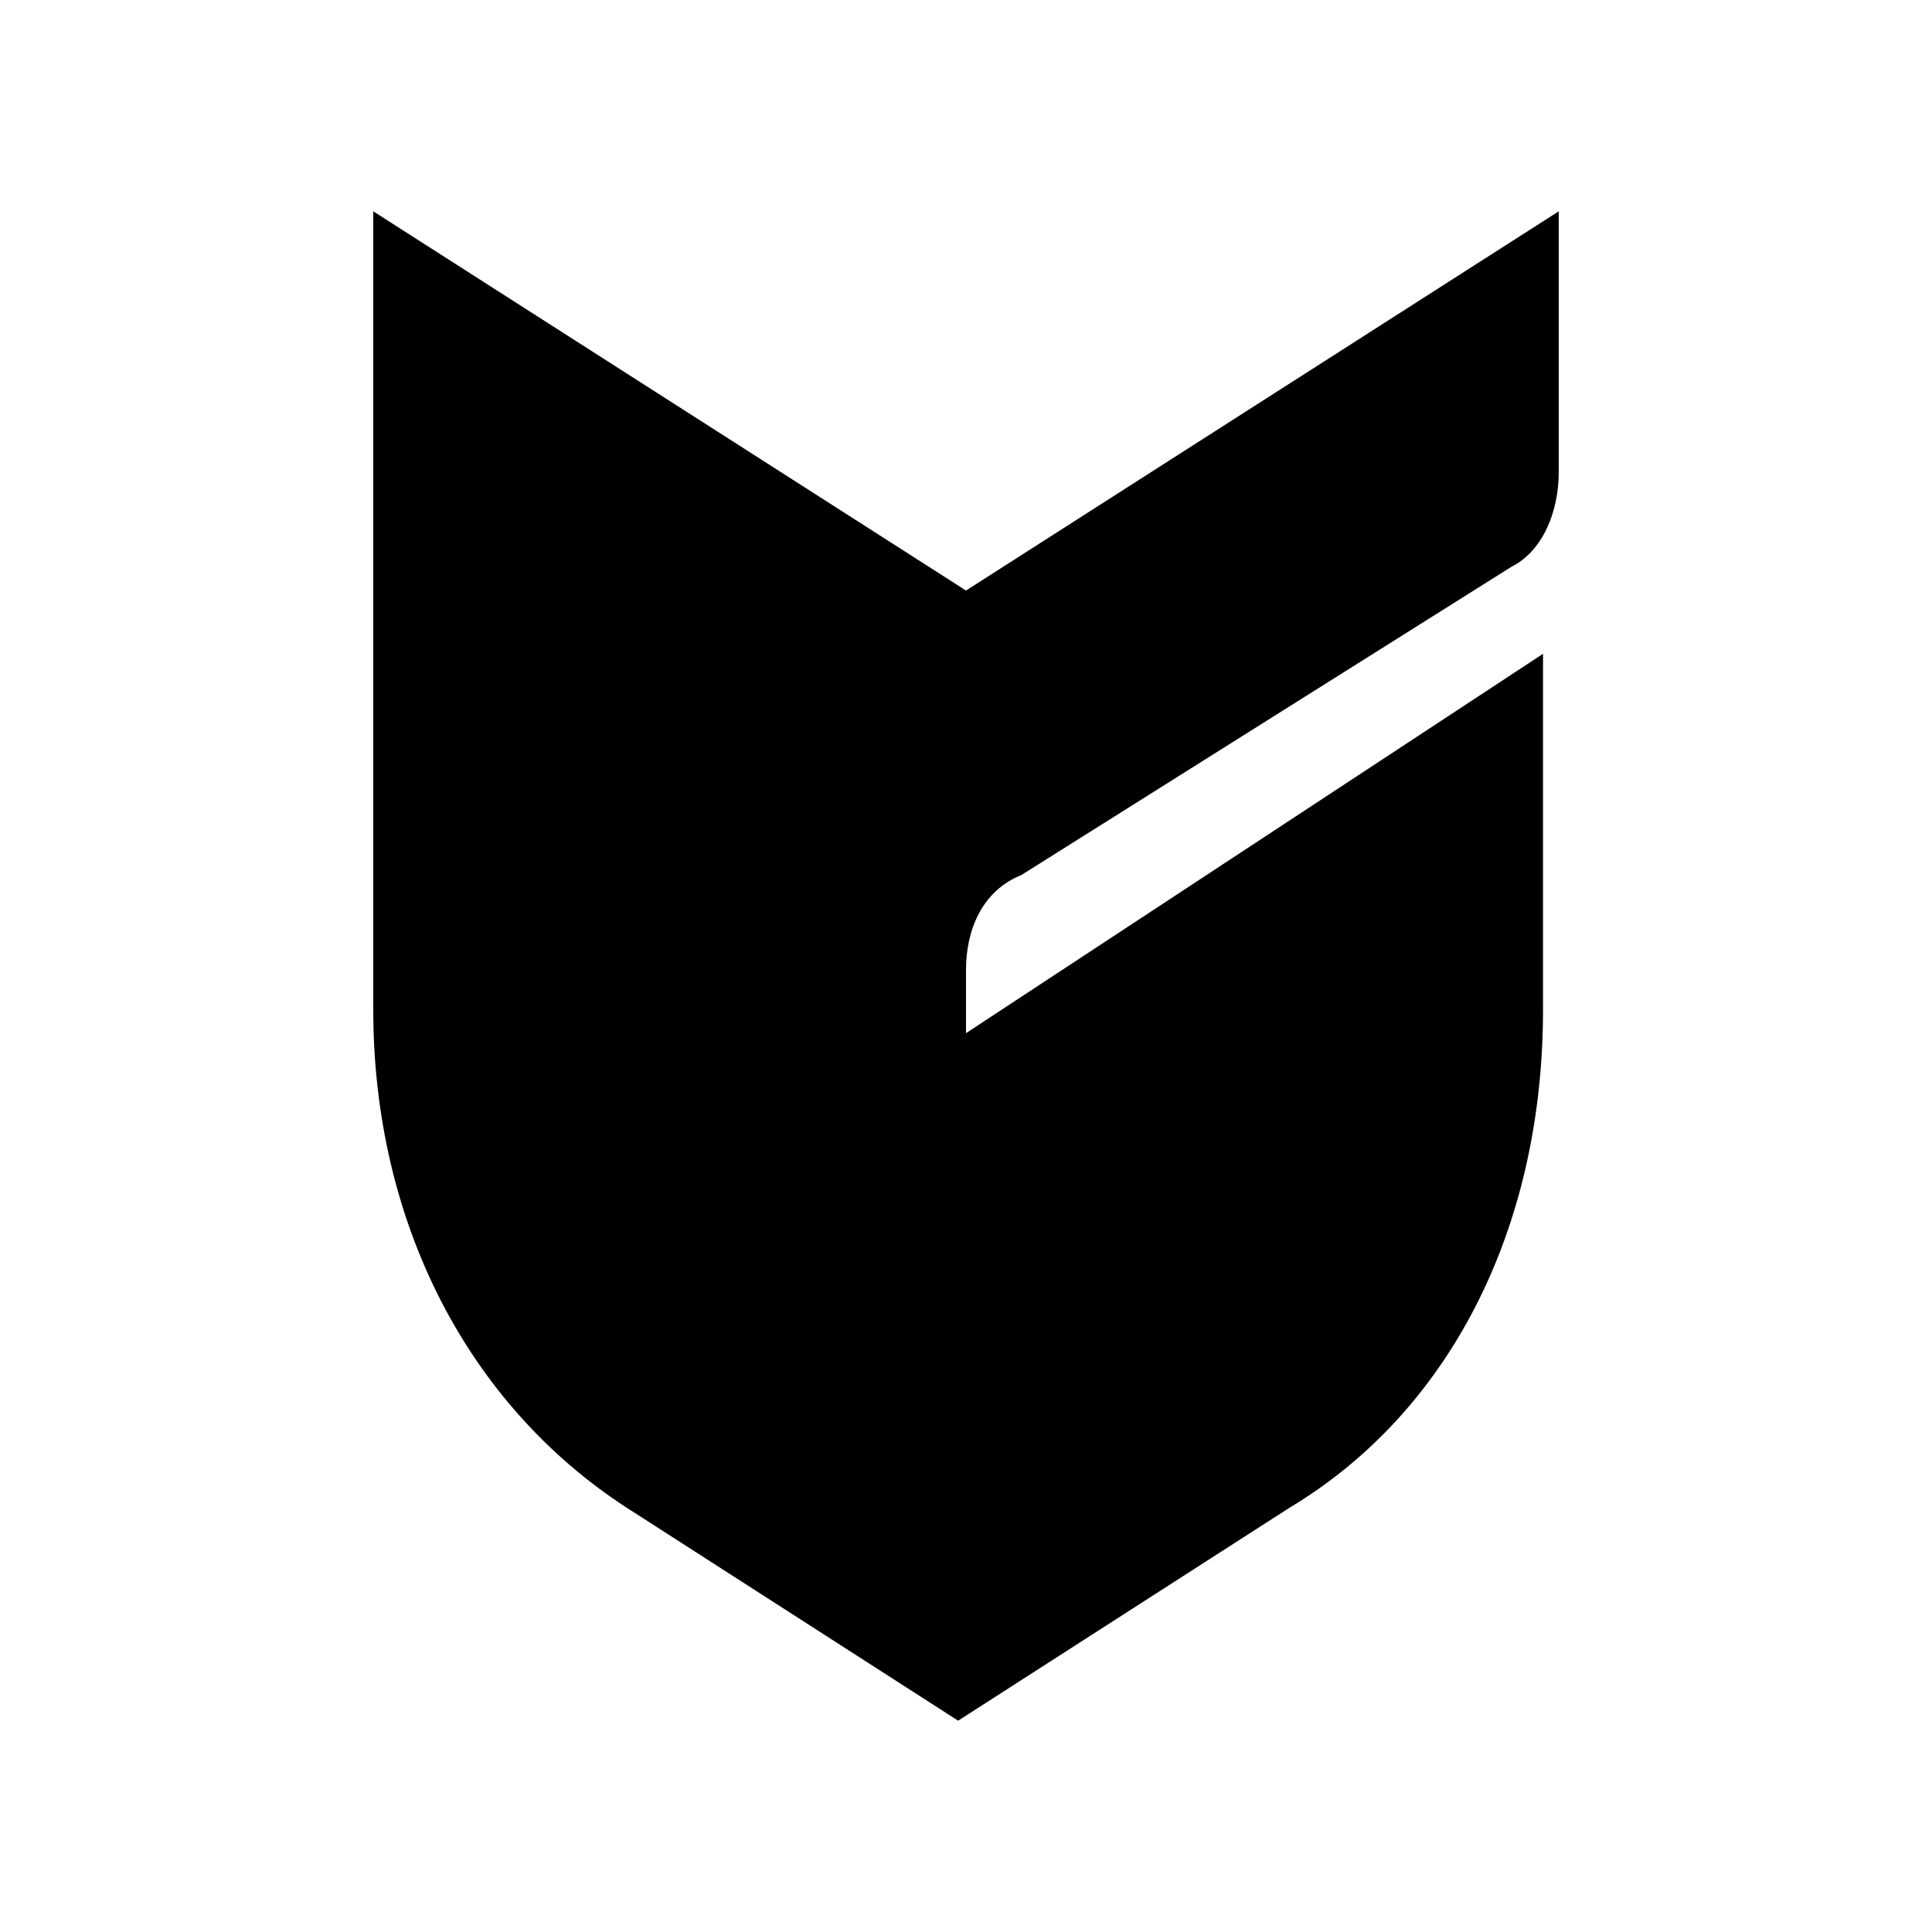 <svg xmlns="http://www.w3.org/2000/svg" width="100%" height="100%" viewBox="0 0 30.72 30.72"><path d="M15.36 16.428v-1.006c0-0.63 0.252-1.256 0.88-1.508l7.79-4.9c0.503-0.252 0.755-0.88 0.755-1.51V3.36L15.36 9.39 5.935 3.36v12.69c0 3.394 1.51 6.284 4.02 7.917L15.235 27.36l5.28-3.393c2.513-1.51 4.02-4.398 4.02-7.916V10.396L15.36 16.428z" /></svg>